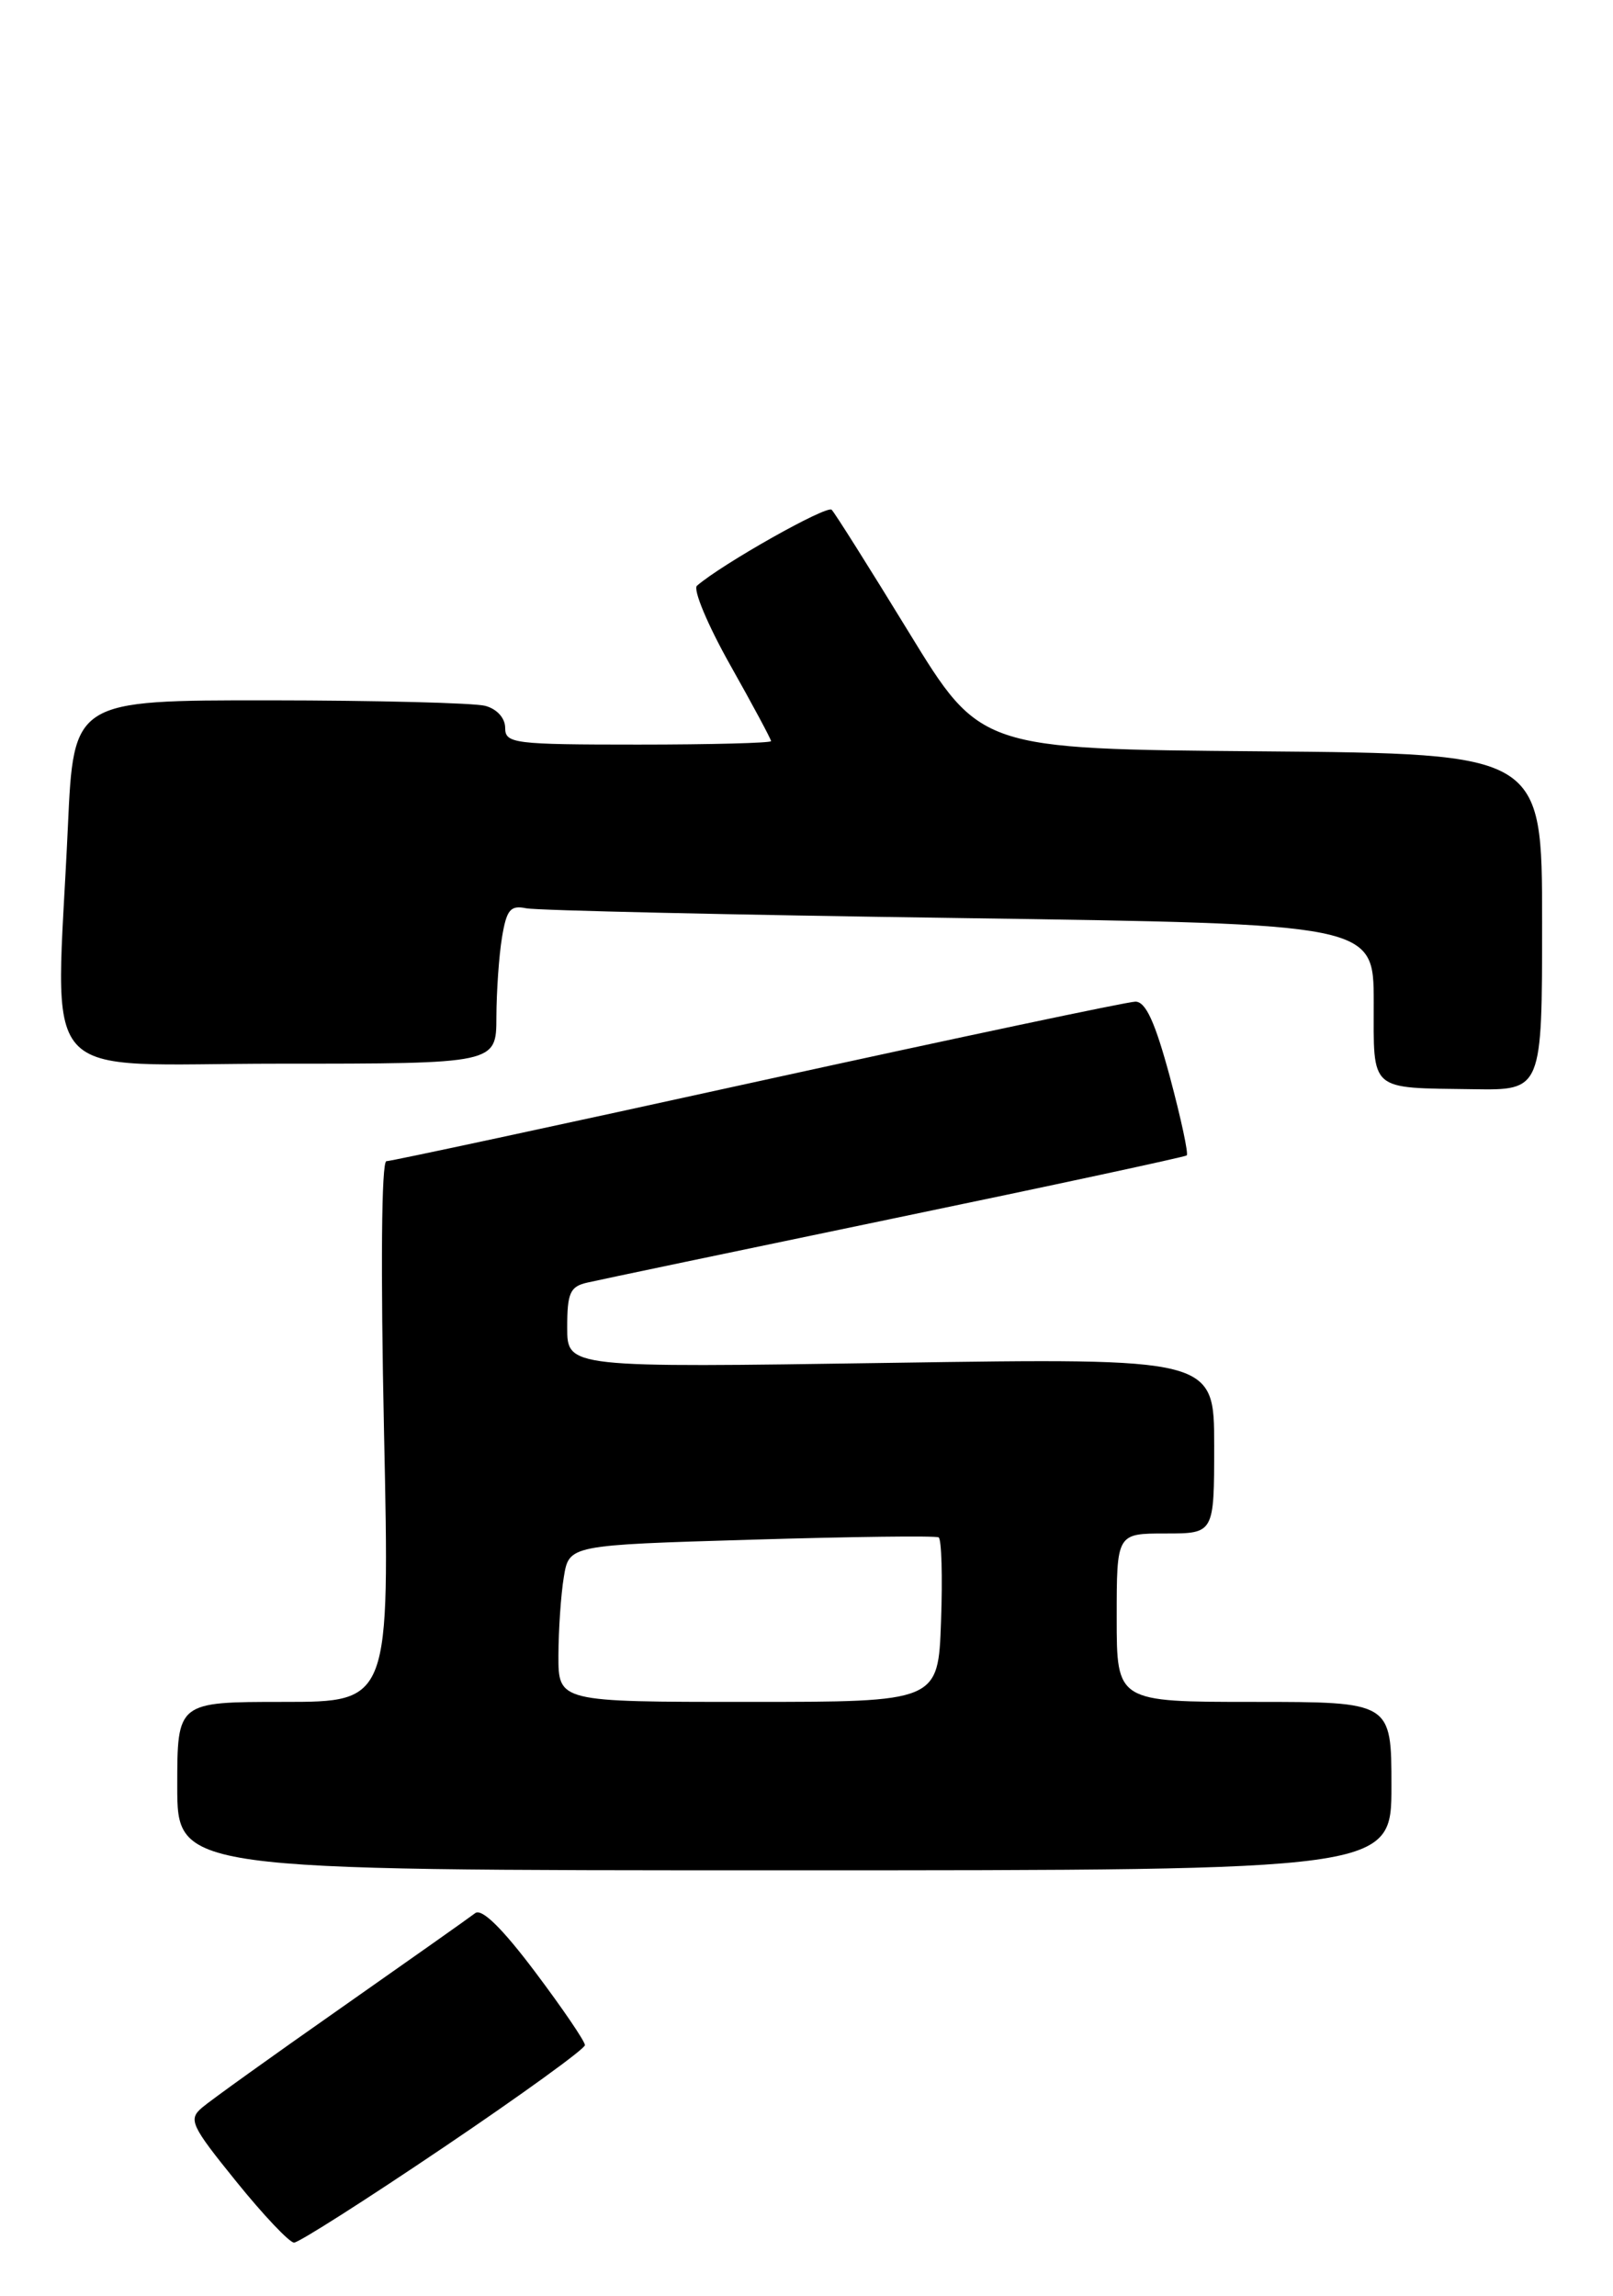 <?xml version="1.0" encoding="UTF-8" standalone="no"?>
<!DOCTYPE svg PUBLIC "-//W3C//DTD SVG 1.1//EN" "http://www.w3.org/Graphics/SVG/1.1/DTD/svg11.dtd" >
<svg xmlns="http://www.w3.org/2000/svg" xmlns:xlink="http://www.w3.org/1999/xlink" version="1.1" viewBox="0 0 182 259">
 <g >
 <path fill="currentColor"
d=" M 50.06 242.25 C 58.82 236.34 65.99 231.15 66.00 230.72 C 66.00 230.29 63.47 226.57 60.37 222.45 C 56.66 217.52 54.36 215.27 53.62 215.83 C 53.00 216.31 46.20 221.11 38.50 226.51 C 30.80 231.90 23.73 236.97 22.80 237.77 C 21.23 239.11 21.52 239.76 26.66 246.11 C 29.72 249.90 32.66 253.00 33.18 253.00 C 33.71 253.00 41.31 248.16 50.06 242.25 Z  M 157.00 201.50 C 157.00 192.00 157.00 192.00 141.50 192.00 C 126.00 192.00 126.00 192.00 126.00 182.50 C 126.00 173.00 126.00 173.00 131.50 173.00 C 137.00 173.00 137.00 173.00 137.00 163.10 C 137.00 153.20 137.00 153.20 100.50 153.75 C 64.00 154.30 64.00 154.30 64.00 149.76 C 64.00 145.87 64.32 145.14 66.25 144.70 C 67.49 144.41 83.12 141.14 101.00 137.42 C 118.88 133.71 133.68 130.52 133.90 130.35 C 134.12 130.18 133.26 126.20 132.01 121.52 C 130.33 115.30 129.28 113.00 128.11 113.00 C 127.22 113.01 108.05 117.06 85.51 122.00 C 62.97 126.95 44.11 131.00 43.60 131.00 C 43.04 131.00 42.94 143.09 43.33 161.50 C 43.98 192.00 43.98 192.00 31.99 192.00 C 20.00 192.00 20.00 192.00 20.00 201.50 C 20.00 211.00 20.00 211.00 88.50 211.00 C 157.00 211.00 157.00 211.00 157.00 201.50 Z  M 174.00 104.01 C 174.00 85.03 174.00 85.03 142.30 84.76 C 110.61 84.50 110.61 84.50 102.55 71.33 C 98.12 64.09 94.20 57.87 93.84 57.51 C 93.29 56.96 81.48 63.62 78.64 66.08 C 78.17 66.49 79.85 70.51 82.39 75.02 C 84.93 79.53 87.00 83.39 87.00 83.61 C 87.00 83.82 80.25 84.00 72.00 84.00 C 57.98 84.00 57.00 83.88 57.00 82.12 C 57.00 81.01 56.07 79.98 54.75 79.63 C 53.51 79.30 42.56 79.02 30.41 79.01 C 8.31 79.00 8.31 79.00 7.66 93.25 C 6.30 123.03 3.60 120.00 31.50 120.00 C 56.00 120.00 56.00 120.00 56.01 114.75 C 56.02 111.86 56.30 107.82 56.64 105.76 C 57.16 102.61 57.59 102.10 59.38 102.47 C 60.55 102.71 82.54 103.21 108.25 103.57 C 155.00 104.24 155.00 104.24 155.00 113.05 C 155.00 123.24 154.39 122.71 166.25 122.88 C 174.00 123.00 174.00 123.00 174.00 104.01 Z  M 63.01 186.75 C 63.02 183.86 63.29 179.88 63.62 177.90 C 64.21 174.31 64.21 174.31 84.77 173.70 C 96.07 173.36 105.59 173.24 105.91 173.44 C 106.24 173.64 106.36 177.90 106.18 182.90 C 105.86 192.00 105.86 192.00 84.43 192.00 C 63.00 192.00 63.00 192.00 63.01 186.75 Z "/>
</g>
</svg>